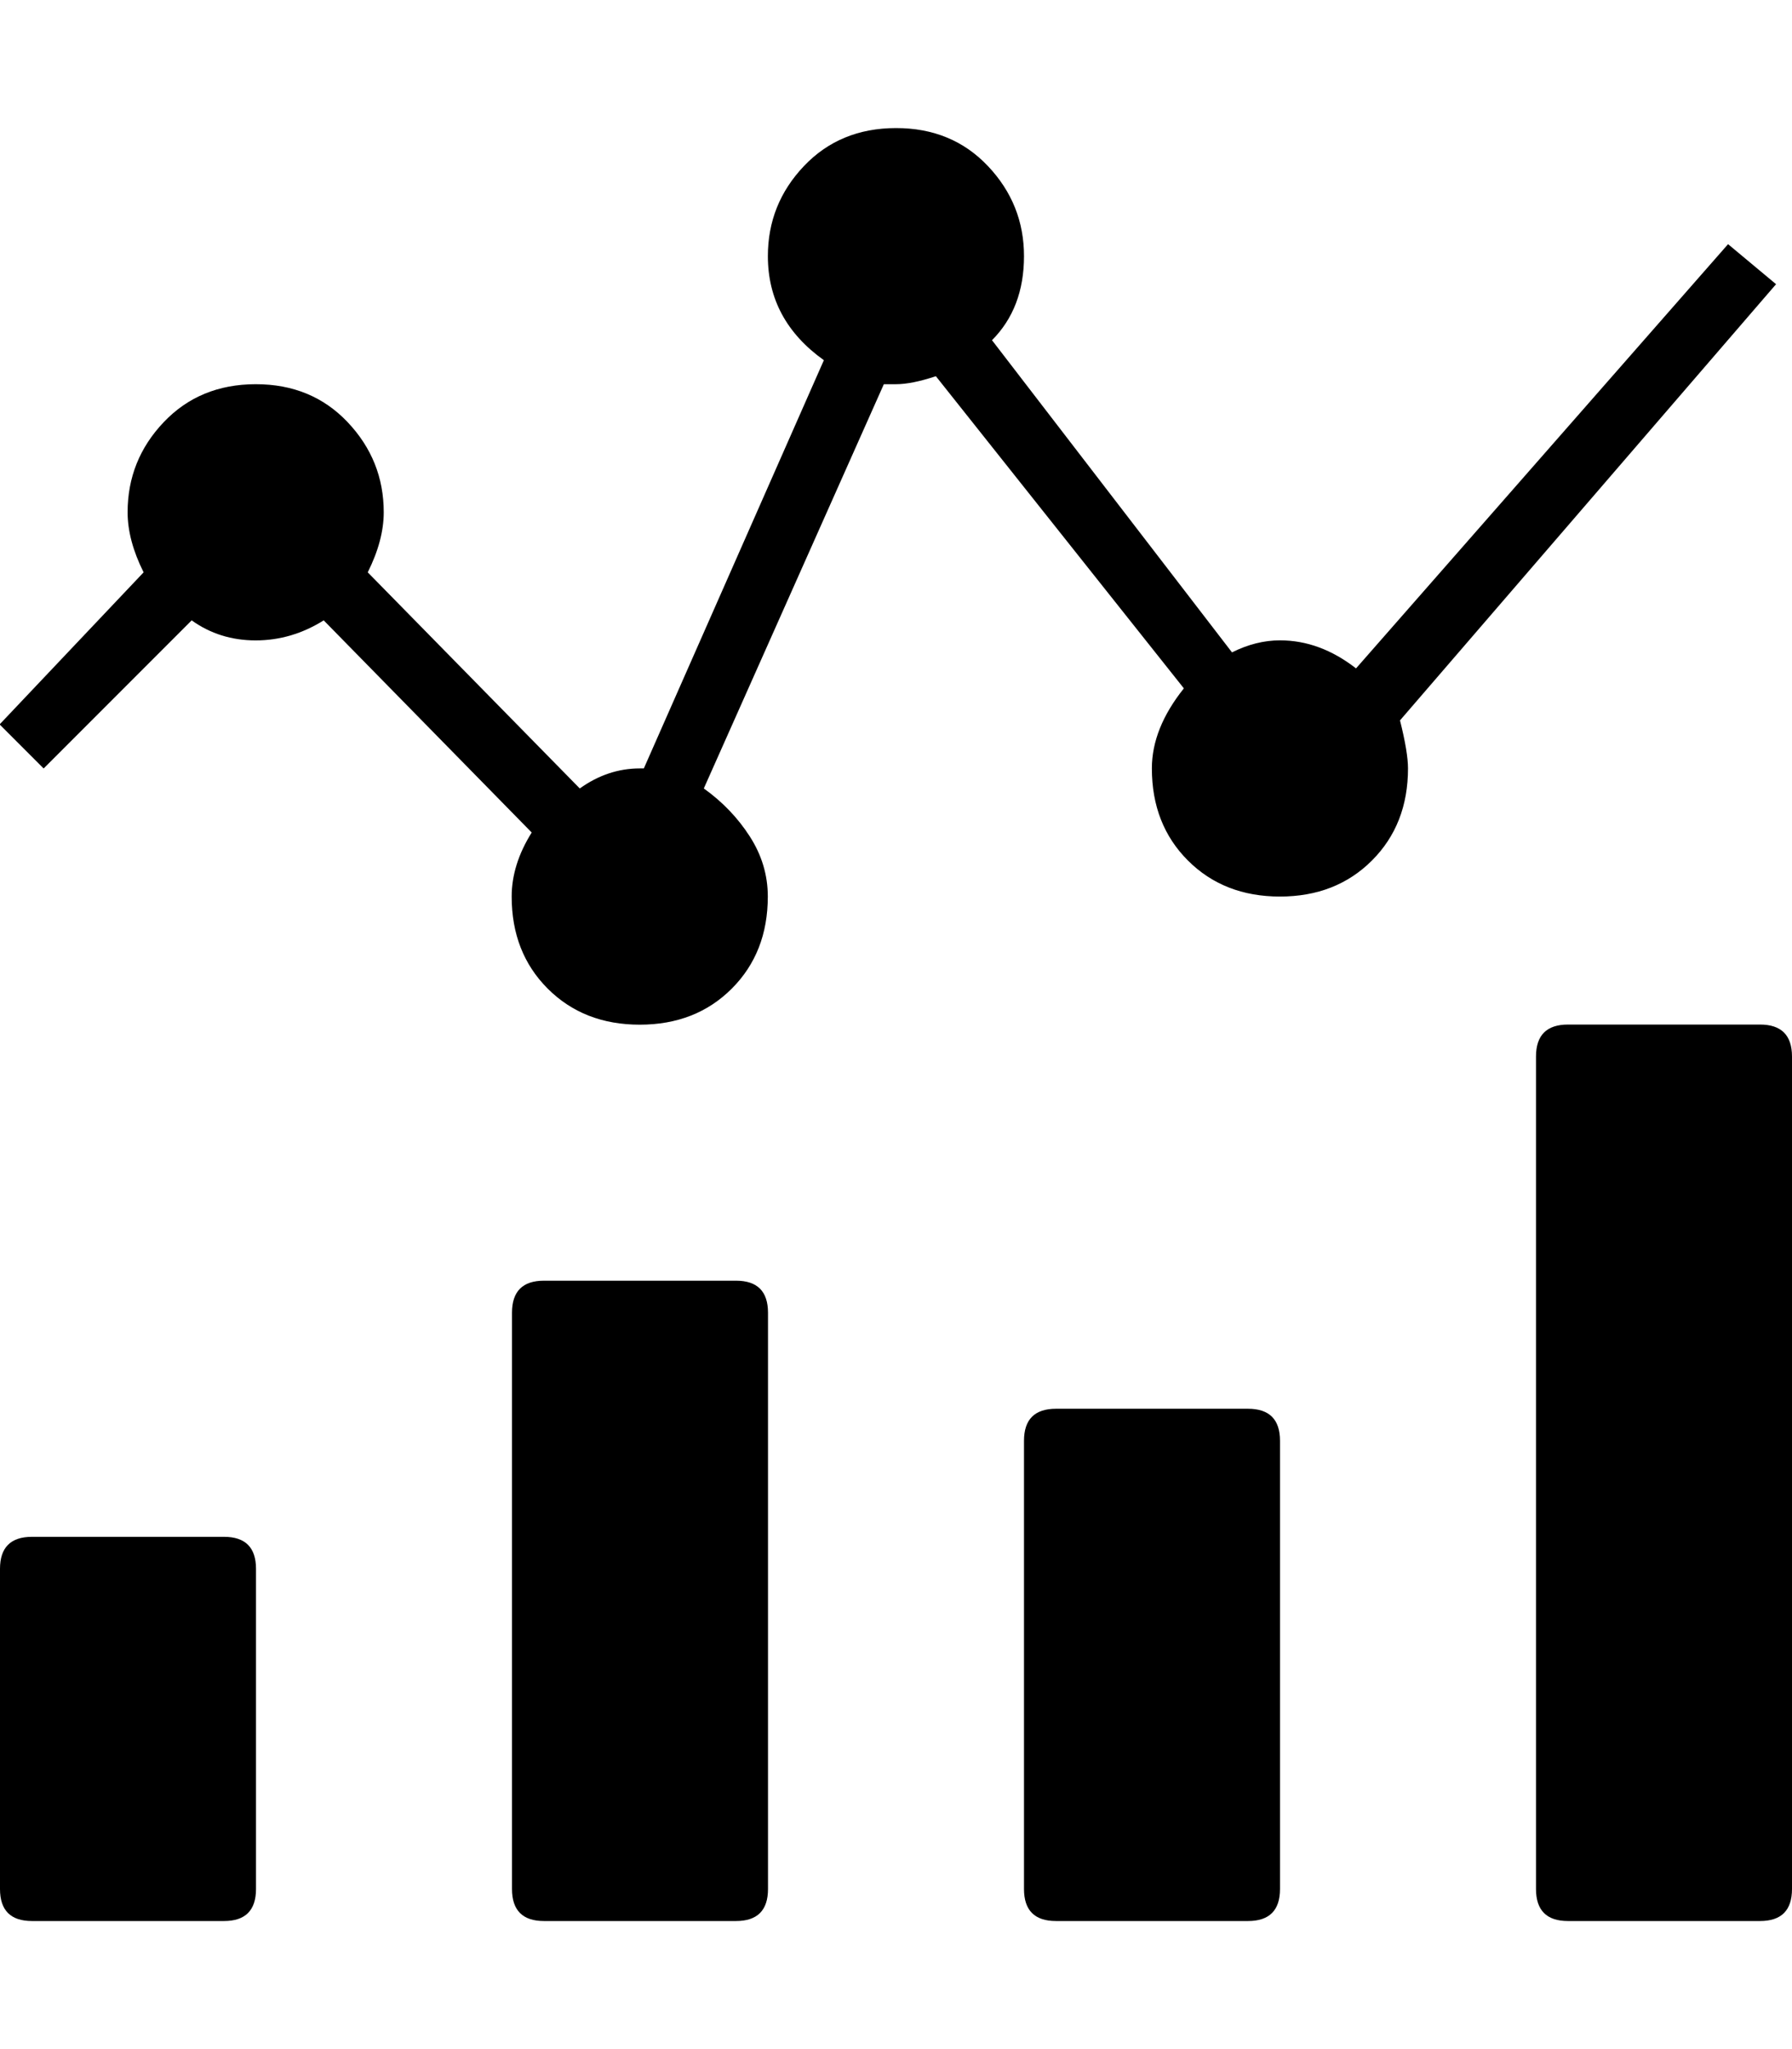 <!-- Generated by IcoMoon.io -->
<svg version="1.1" xmlns="http://www.w3.org/2000/svg" width="28" height="32" viewBox="0 0 28 32">
<title>uniE11F</title>
<path d="M3.5 24q0.5 0 0.5 0.5v5q0 0.5-0.5 0.5h-3q-0.5 0-0.5-0.5v-5q0-0.5 0.5-0.5h3zM11.5 20q0.5 0 0.5 0.5v9q0 0.5-0.5 0.5h-3q-0.5 0-0.5-0.5v-9q0-0.5 0.5-0.5h3zM19.5 22q0.5 0 0.5 0.5v7q0 0.5-0.5 0.5h-3q-0.5 0-0.5-0.5v-7q0-0.5 0.5-0.5h3zM27.5 16q0.5 0 0.5 0.5v13q0 0.5-0.5 0.5h-3q-0.5 0-0.5-0.5v-13q0-0.5 0.5-0.5h3zM21.875 11.25q0.125 0.5 0.125 0.75 0 0.875-0.563 1.438t-1.438 0.563-1.438-0.563-0.563-1.438q0-0.625 0.5-1.25l-3.875-4.875q-0.375 0.125-0.625 0.125h-0.188l-2.813 6.313q0.438 0.313 0.719 0.75t0.281 0.938q0 0.875-0.563 1.438t-1.438 0.563-1.438-0.563-0.563-1.438q0-0.5 0.313-1l-3.25-3.313q-0.5 0.313-1.063 0.313t-1-0.313l-2.313 2.313-0.688-0.688 2.25-2.375q-0.25-0.5-0.25-0.938 0-0.813 0.563-1.406t1.438-0.594 1.438 0.594 0.563 1.406q0 0.438-0.25 0.938l3.313 3.375q0.438-0.313 0.938-0.313h0.063l2.813-6.375q-0.875-0.625-0.875-1.625 0-0.813 0.563-1.406t1.438-0.594 1.438 0.594 0.563 1.406-0.5 1.313l3.75 4.875q0.375-0.188 0.75-0.188 0.625 0 1.188 0.438l5.813-6.625 0.75 0.625z"></path>
</svg>
